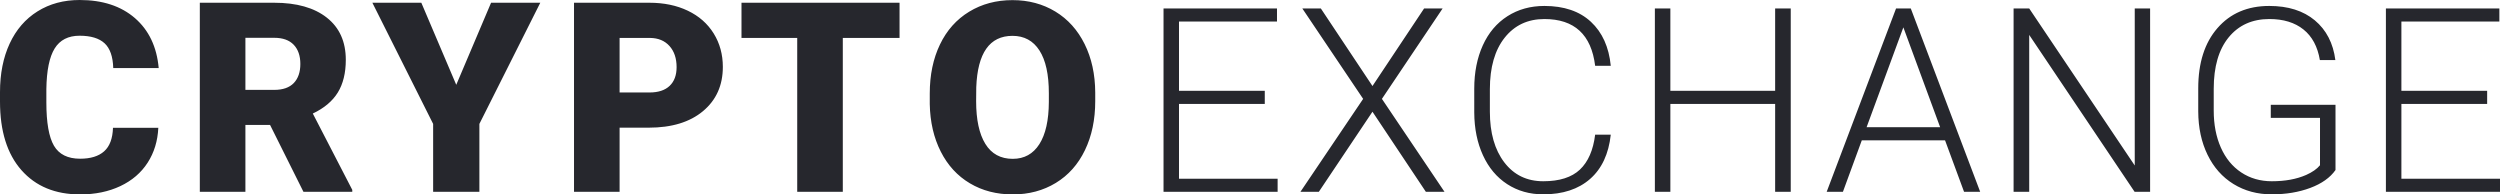 <svg xmlns="http://www.w3.org/2000/svg" width="155.089" height="12.061" id="svg4"><path d="M155.089 11.088v.812h-7.078V.525h7.039v.812h-6.078v4.297h5.32v.813h-5.32v4.641zm-14.158.968c-.891 0-1.682-.213-2.375-.64-.693-.427-1.229-1.032-1.609-1.813-.381-.781-.573-1.677-.578-2.687V5.478c0-1.578.398-2.824 1.195-3.738.797-.914 1.867-1.371 3.211-1.371 1.172 0 2.114.298 2.828.894.713.597 1.138 1.418 1.273 2.465h-.961c-.14-.836-.48-1.469-1.019-1.9-.539-.431-1.244-.647-2.113-.647-1.063 0-1.904.378-2.524 1.134-.62.756-.929 1.822-.929 3.198v1.345c0 .865.147 1.63.441 2.294.294.665.716 1.18 1.266 1.545.549.364 1.18.547 1.894.547.828 0 1.539-.13 2.133-.391.385-.172.672-.372.859-.601V7.314h-3.054v-.812h4.015v4.046c-.333.474-.855.844-1.566 1.11-.711.265-1.507.398-2.387.398zm-15.048-9.89V11.9h-.969V.525h.969l6.547 9.742V.525h.953V11.9h-.961zm-5.221 6.539h-5.164l-1.172 3.195h-1.007L117.623.525h.914l4.305 11.375h-1zm-2.586-7.008l-2.281 6.195h4.563zm-7.954 4.75h-6.5V11.9h-.961V.525h.961v5.109h6.5V.525h.968V11.9h-.968zm-16.803 3.624c.597.782 1.403 1.173 2.418 1.173 1.005 0 1.763-.241 2.274-.723.51-.482.825-1.204.945-2.168h.969c-.13 1.198-.559 2.115-1.285 2.75-.727.636-1.694.953-2.903.953-.843 0-1.589-.211-2.238-.633-.648-.421-1.15-1.019-1.504-1.793-.354-.773-.534-1.657-.539-2.652V5.502c0-1.011.177-1.907.531-2.688.354-.781.864-1.384 1.528-1.809.664-.424 1.428-.636 2.293-.636 1.218 0 2.181.328 2.886.984.706.656 1.116 1.565 1.231 2.727h-.969c-.24-1.933-1.289-2.899-3.148-2.899-1.032 0-1.853.386-2.465 1.157-.612.772-.918 1.838-.918 3.198v1.392c0 1.313.298 2.361.894 3.143zM88.455 11.9l-3.313-4.969-3.328 4.969h-1.141l3.891-5.766L80.79.525h1.149l3.203 4.812L88.345.525h1.149l-3.766 5.609 3.883 5.766zM72.18.525h7.039v.812H73.14v4.297h5.321v.813H73.14v4.641h6.118v.812H72.18zm-6.683 10.823c-.781.475-1.671.713-2.67.713-.999 0-1.886-.229-2.659-.689-.774-.459-1.377-1.116-1.809-1.97-.432-.854-.659-1.834-.681-2.94v-.661c0-1.149.211-2.163.633-3.041.421-.878 1.026-1.556 1.813-2.035.786-.478 1.682-.717 2.686-.717.994 0 1.88.237 2.659.709.779.473 1.384 1.146 1.817 2.019.432.872.651 1.873.657 3.001v.539c0 1.145-.213 2.157-.637 3.038-.424.881-1.027 1.559-1.809 2.034zm-.431-5.563c0-1.165-.194-2.05-.584-2.655-.389-.604-.946-.906-1.672-.906-1.418 0-2.167 1.063-2.247 3.19l-.008.862c0 1.15.19 2.034.572 2.651.381.618.948.927 1.7.927.714 0 1.264-.304 1.651-.911s.583-1.479.588-2.618zM52.284 11.9h-2.828V2.353h-3.457V.17h9.805v2.183h-3.52zM40.241 7.92h-1.804v3.98h-2.828V.17h4.681c.896 0 1.69.165 2.38.495.69.33 1.225.8 1.604 1.41.378.61.568 1.301.568 2.075 0 1.144-.41 2.058-1.229 2.743-.819.685-1.943 1.027-3.372 1.027zm1.289-5.068c-.295-.327-.698-.494-1.208-.499h-1.885v3.384h1.853c.547 0 .965-.137 1.252-.411.288-.274.431-.661.431-1.16 0-.548-.147-.986-.443-1.314zM29.739 11.9H26.87V7.686L23.1.17h3.037l2.167 5.091L30.464.17h3.053l-3.778 7.516zM16.754 7.751h-1.53V11.9h-2.828V.17h4.616c1.391 0 2.479.308 3.263.925.784.617 1.177 1.489 1.177 2.616 0 .815-.166 1.491-.496 2.028-.33.536-.847.971-1.551 1.304l2.449 4.736v.121h-3.029zm1.467-4.974c-.274-.288-.677-.432-1.209-.432h-1.788v3.231h1.788c.537 0 .942-.142 1.213-.424.271-.283.407-.678.407-1.184 0-.506-.137-.903-.411-1.191zM6.485 2.683c-.338-.311-.854-.467-1.546-.467-.704 0-1.22.263-1.547.789-.328.527-.5 1.367-.516 2.522v.83c0 1.252.157 2.146.471 2.683.315.537.856.806 1.624.806.65 0 1.147-.154 1.49-.46.344-.306.527-.792.548-1.458h2.812c-.038.817-.258 1.538-.661 2.163-.403.626-.968 1.111-1.696 1.455-.727.343-1.559.515-2.493.515-1.542 0-2.756-.502-3.642-1.506C.443 9.55 0 8.132 0 6.301v-.58c0-1.15.2-2.156.6-3.018.4-.862.976-1.528 1.728-1.998S3.95 0 4.939 0c1.423 0 2.567.375 3.432 1.124.864.75 1.356 1.782 1.474 3.098h-2.82c-.021-.714-.201-1.227-.54-1.539z" id="path2" fill="#26272d" fill-rule="evenodd"/></svg>